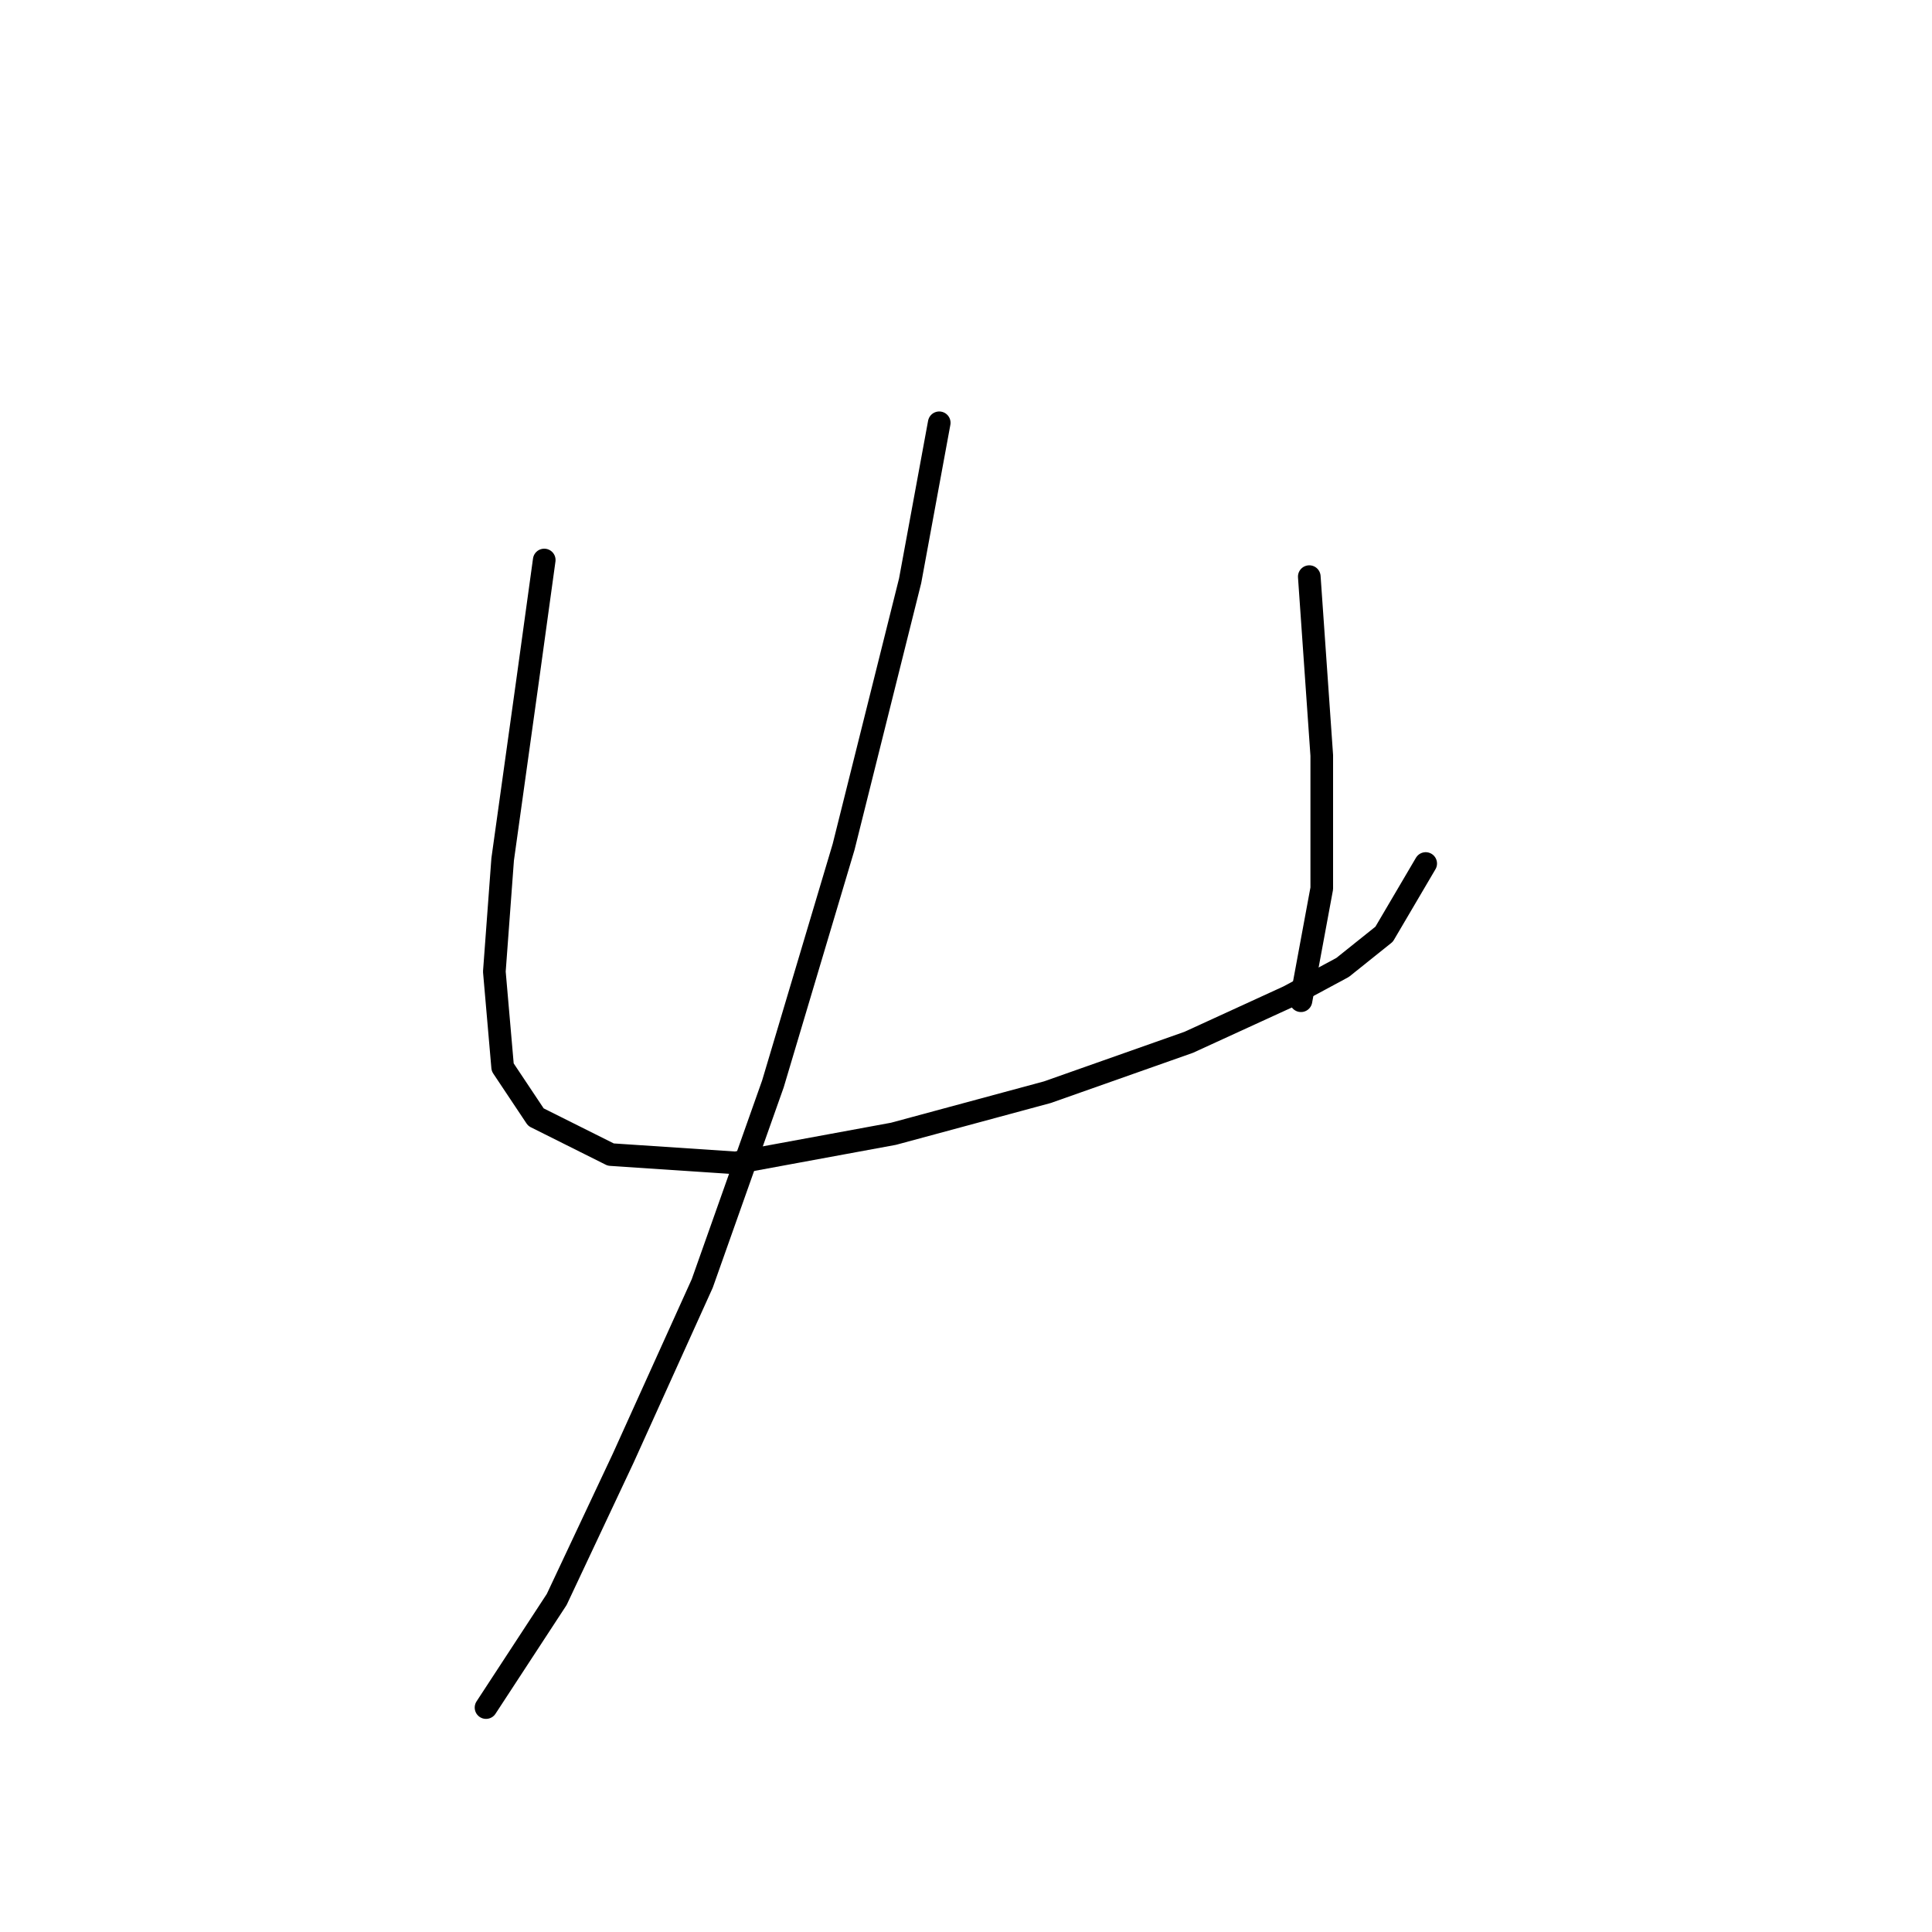 <?xml version="1.0" standalone="no"?>
    <svg width="256" height="256" xmlns="http://www.w3.org/2000/svg" version="1.1">
    <polyline stroke="black" stroke-width="3" stroke-linecap="round" fill="transparent" stroke-linejoin="round" points="72.114 74.203 69.91 90.18 66.605 113.87 65.503 128.746 66.605 141.417 71.012 148.029 80.929 152.987 97.457 154.089 118.393 150.232 138.778 144.723 157.51 138.112 170.732 132.051 177.895 128.195 183.404 123.787 188.913 114.421 188.913 114.421 " />
        <polyline stroke="black" stroke-width="3" stroke-linecap="round" fill="transparent" stroke-linejoin="round" points="173.487 76.406 175.14 100.097 175.14 117.727 172.385 132.602 172.385 132.602 " />
        <polyline stroke="black" stroke-width="3" stroke-linecap="round" fill="transparent" stroke-linejoin="round" points="124.453 56.022 120.597 76.957 111.782 112.218 102.416 143.621 93.05 170.066 82.582 193.206 73.767 211.938 64.401 226.262 64.401 226.262 " />
        </svg>